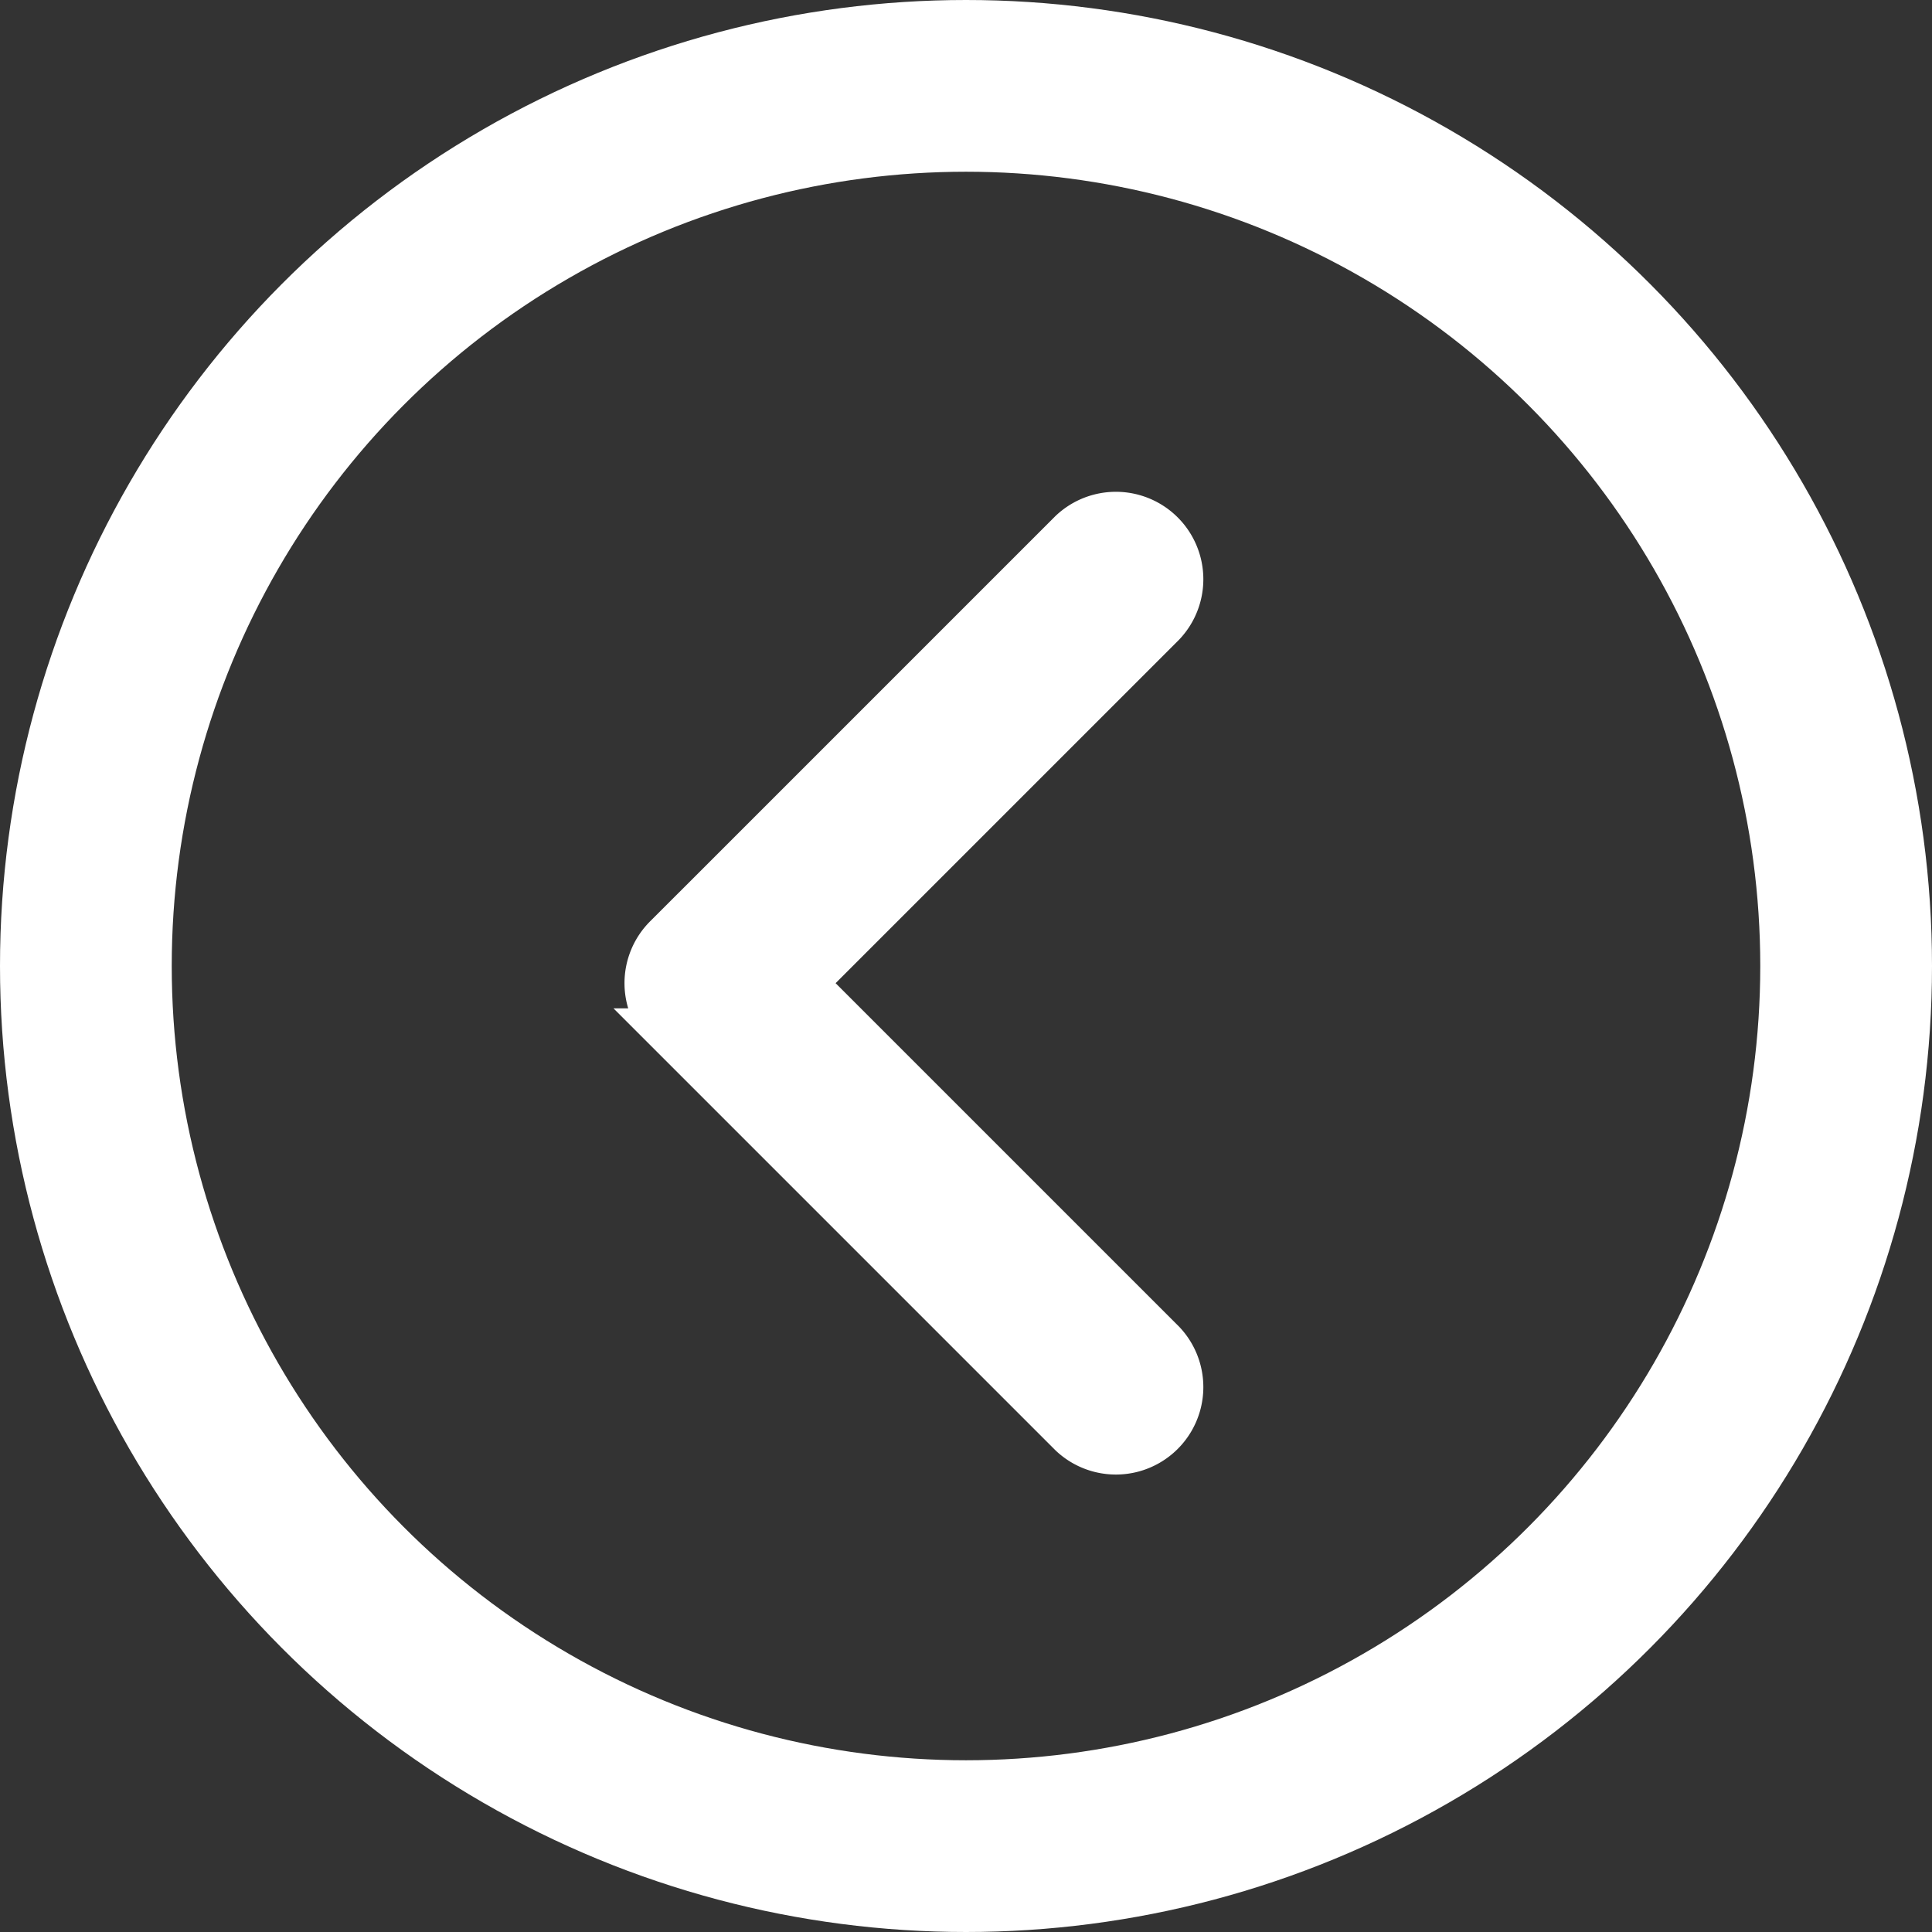 <svg xmlns="http://www.w3.org/2000/svg" xmlns:xlink="http://www.w3.org/1999/xlink" width="45" height="45" viewBox="0 0 45 45">
  <rect x="0" y="0" width="45" height="45" fill="#333333" stroke="none"/>
  <defs>
    <clipPath id="clip-path">
      <rect id="사각형_126" data-name="사각형 126" width="25" height="25" fill="#fff" stroke="#fff" stroke-width="1"/>
    </clipPath>
  </defs>
  <g id="그룹_1289" data-name="그룹 1289" transform="translate(-375 -385)">
    <g id="타원_365" data-name="타원 365" transform="translate(375 385)" fill="none" stroke="#fff" stroke-width="4">
      <circle cx="22.5" cy="22.5" r="22.5" stroke="none"/>
      <circle cx="22.5" cy="22.5" r="20.5" fill="none"/>
    </g>
    <g id="arrow_right" transform="translate(408.8 420.4) rotate(180)">
      <g id="arrow_right-2" data-name="arrow_right" clip-path="url(#clip-path)">
        <g id="arrow-point-to-right" transform="translate(6.246 1.529)">
          <path id="패스_99" data-name="패스 99" d="M13.993,12.057,4.558,21.492a1.537,1.537,0,0,1-2.173-2.173l8.348-8.348L2.385,2.623A1.537,1.537,0,0,1,4.558.45l9.435,9.435a1.536,1.536,0,0,1,0,2.173Z" transform="translate(-1.935 0)" fill="#fff" stroke="#fff" stroke-width="1"/>
        </g>
      </g>
    </g>
  </g>
</svg>

